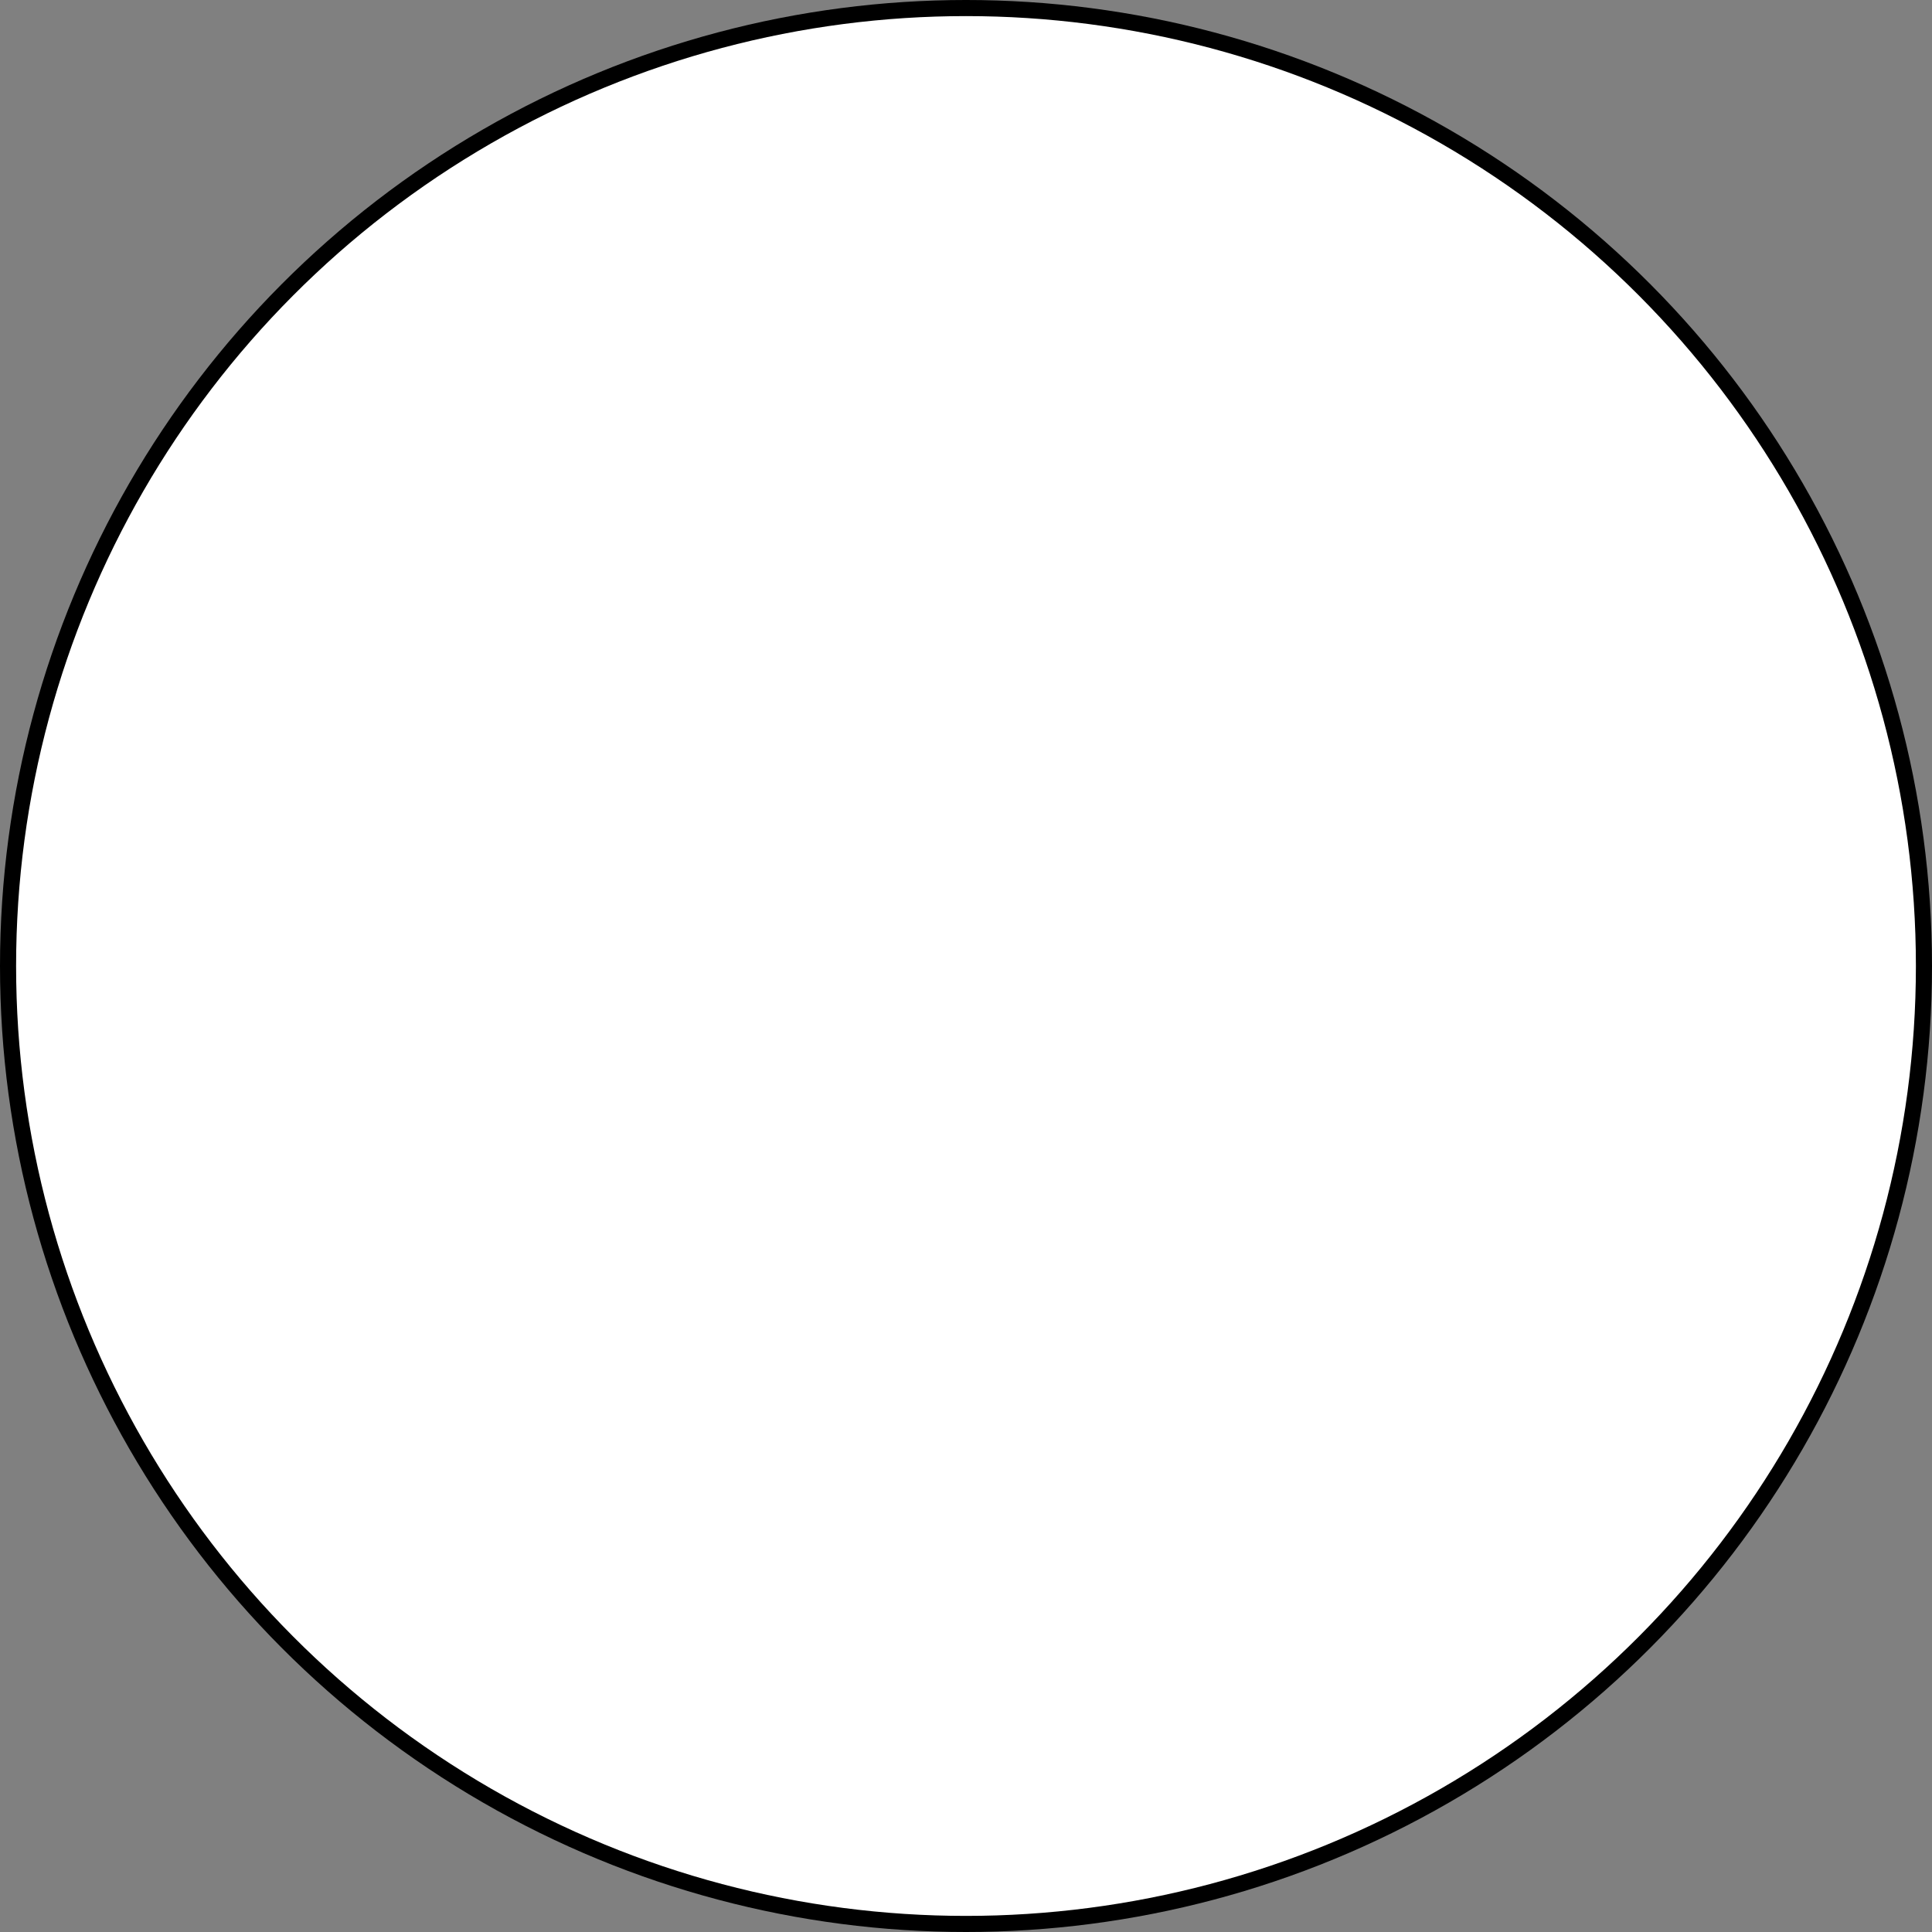 <svg id="eIhx7GRlNc81" xmlns="http://www.w3.org/2000/svg" xmlns:xlink="http://www.w3.org/1999/xlink" viewBox="0 0 300 300" shape-rendering="geometricPrecision" text-rendering="geometricPrecision"><rect x="0" y="0" width="300" height="300" fill="#808080" stroke="none"/><ellipse rx="150" ry="150" transform="translate(150 150)" stroke-width="0"/><ellipse rx="147.5" ry="147.5" transform="translate(150 150)" fill="#fff" stroke-width="0"/></svg>
